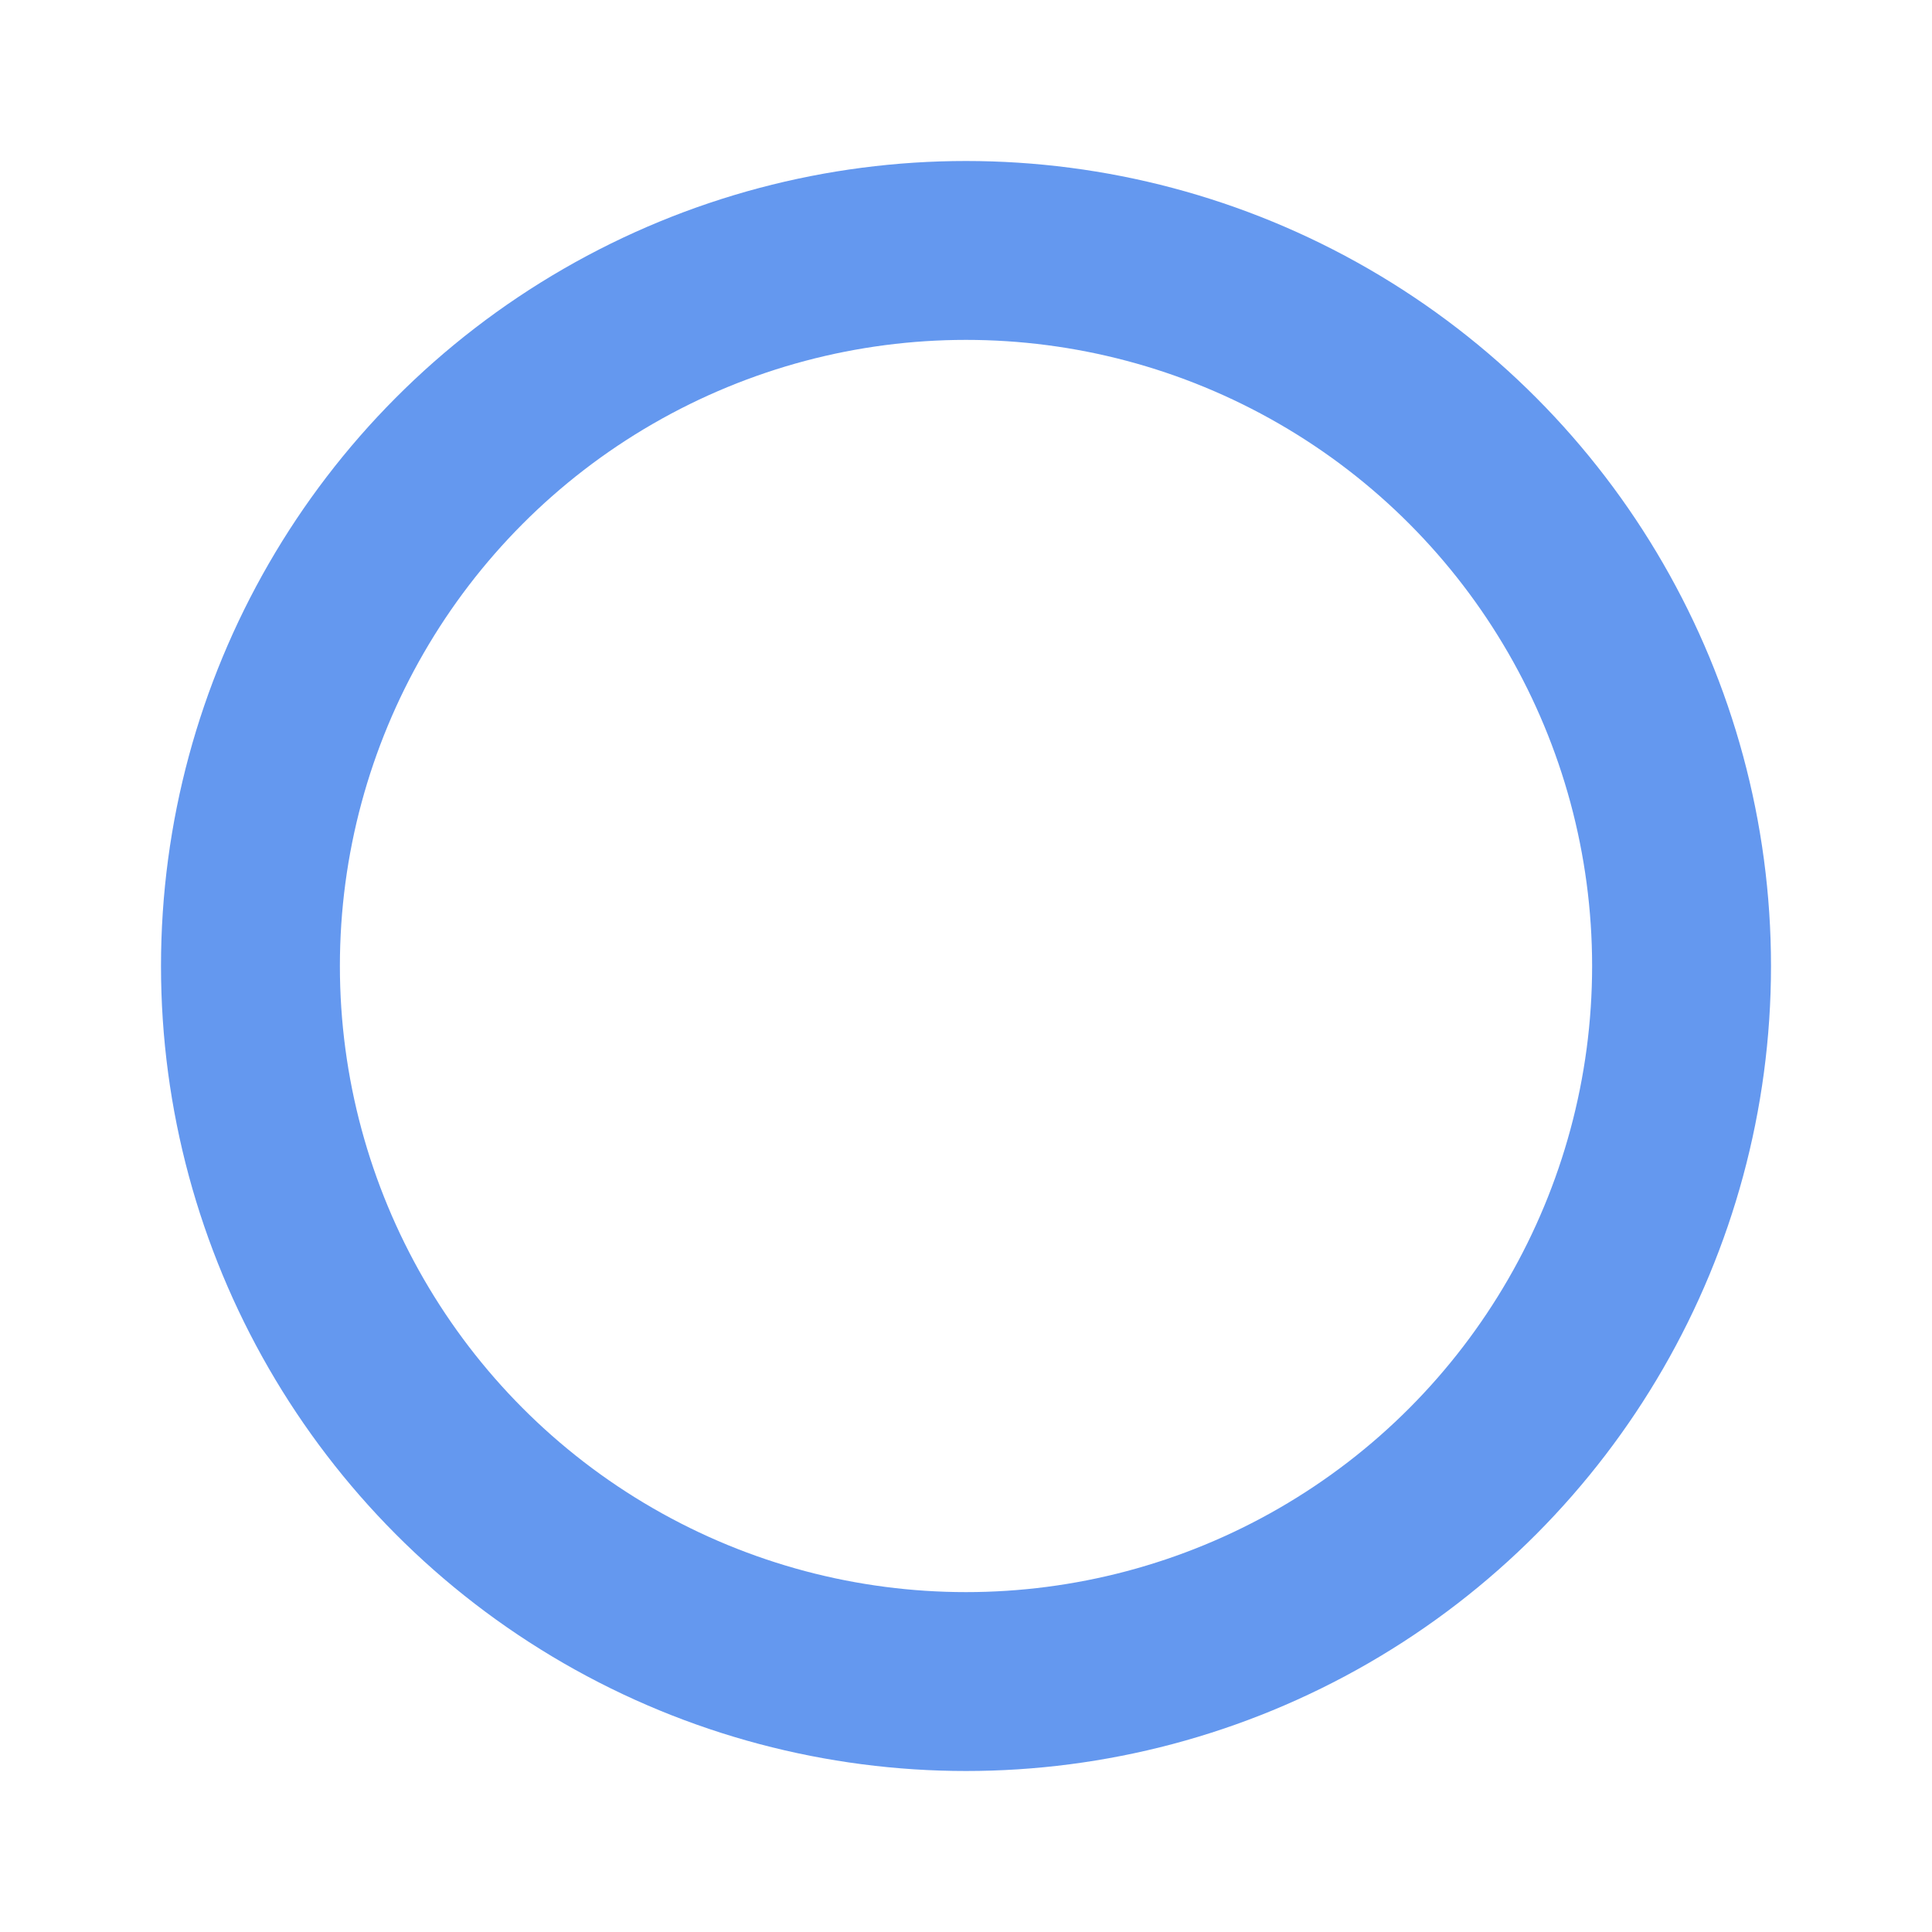 <svg xmlns="http://www.w3.org/2000/svg" width="240mm" height="240mm" viewBox="0 0 240 240"><circle style="opacity:1;fill:none;fill-opacity:1;stroke:#6498ef;stroke-width:22.222;stroke-miterlimit:4;stroke-dasharray:none;stroke-opacity:1" cx="120" cy="177" r="88.889" transform="translate(0 -57)"/></svg>